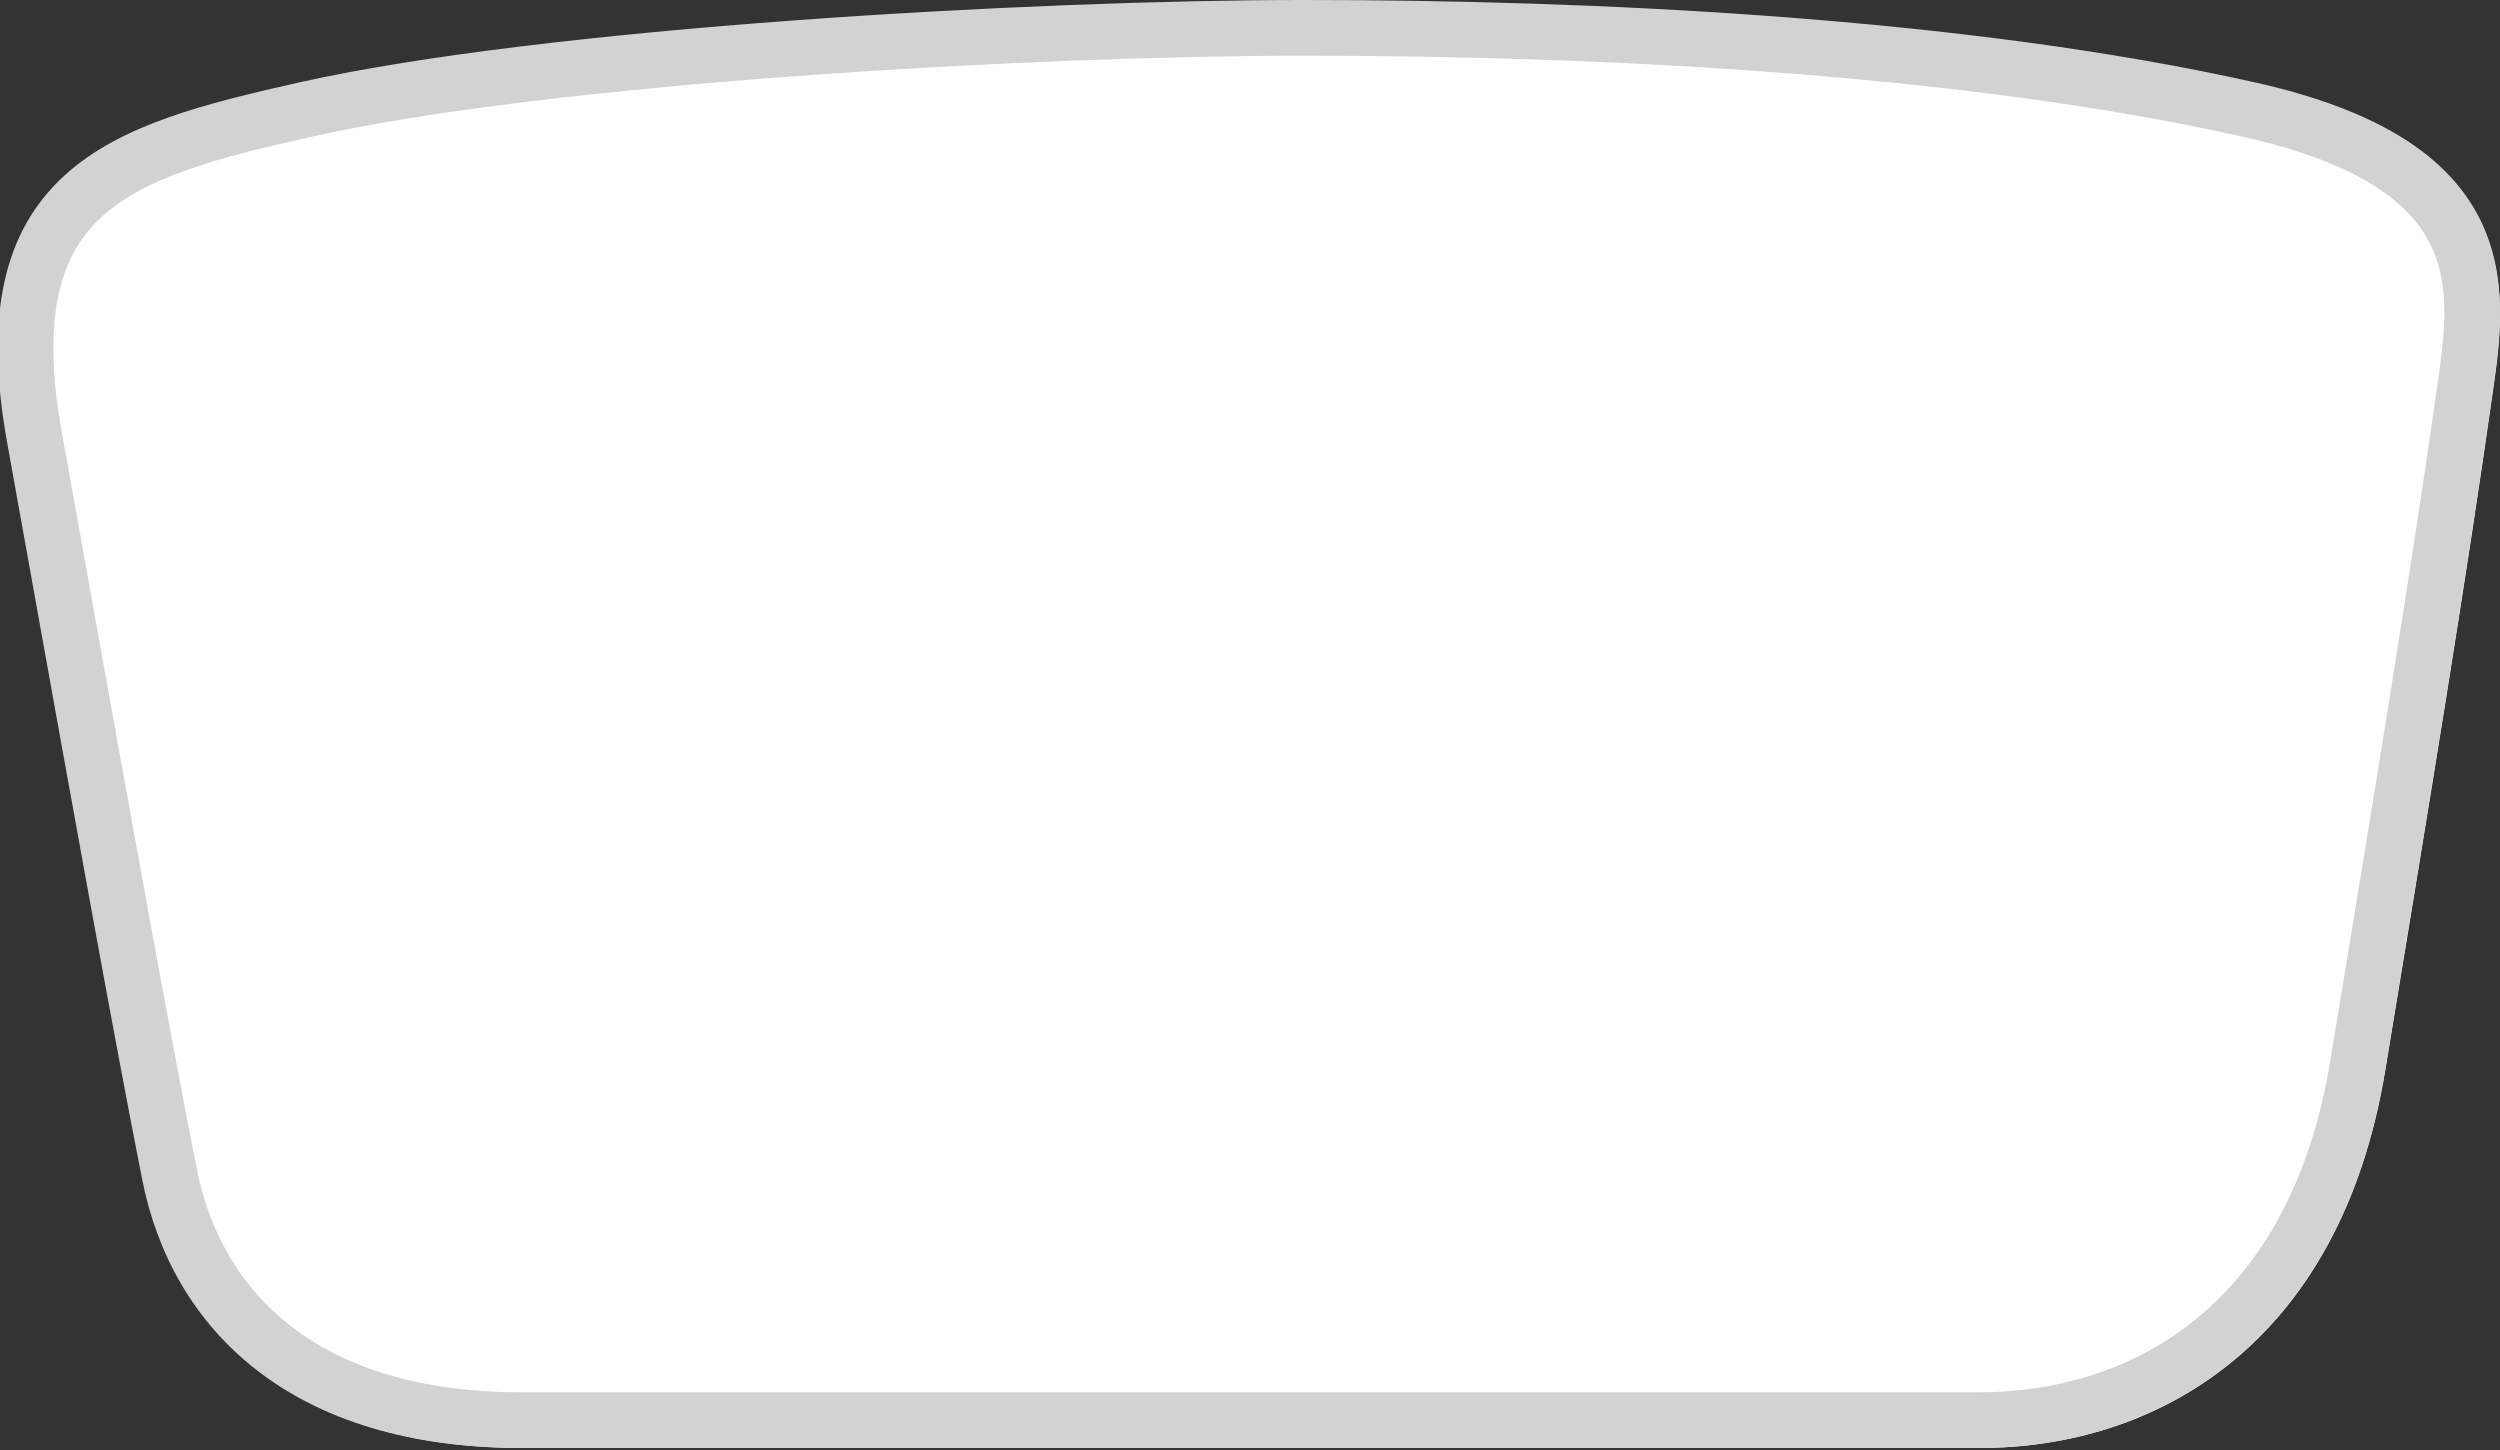 <?xml version="1.0" encoding="UTF-8" standalone="no"?><!-- Generator: Gravit.io --><svg xmlns="http://www.w3.org/2000/svg" xmlns:xlink="http://www.w3.org/1999/xlink" style="isolation:isolate" viewBox="0 0 281 163" width="281pt" height="163pt"><rect x="0" y="0" width="281" height="163" fill="#333333" stroke="none"/><defs><clipPath id="_clipPath_vfdvsrXkew2lLh7oKyqt7EjOFz2eFD5f"><rect width="281" height="163"/></clipPath></defs><g clip-path="url(#_clipPath_vfdvsrXkew2lLh7oKyqt7EjOFz2eFD5f)"><rect width="281" height="163" style="fill:rgb(0,0,0)" fill-opacity="0"/><path d=" M 33.772 9.517 C 61.428 3.311 116.32 0.25 146.707 0.25 C 178.428 0.25 220.515 2.098 253.574 9.517 C 267.637 12.673 275.164 17.911 278.625 24.605 C 281.997 31.127 281.018 38.243 280.254 43.642 C 277.217 65.11 272.968 90.855 268.121 120.219 L 268.107 120.306 C 265.576 135.643 259.182 146.332 250.762 153.168 C 242.374 159.978 232.236 162.75 222.553 162.75 L 58.726 162.75 C 46.066 162.75 36.246 159.548 29.136 154.057 C 22.014 148.558 17.868 140.959 16.224 132.659 C 13.057 116.669 8.469 91.161 3.317 62.519 C 2.57 58.368 1.812 54.149 1.044 49.886 C -1.55 35.481 0.728 26.149 7.447 19.986 C 10.672 17.028 14.712 15.009 19.134 13.44 C 23.549 11.874 28.546 10.69 33.772 9.517 L 33.772 9.517 Z " fill="rgb(255,255,255)"/><path d=" M 33.554 9.281 C 61.234 3.066 116.175 0 146.589 0 C 178.338 0 220.462 1.851 253.55 9.281 C 267.625 12.442 275.159 17.688 278.623 24.392 C 281.998 30.924 281.018 38.052 280.253 43.459 C 277.213 64.96 272.961 90.744 268.11 120.153 L 268.096 120.241 C 265.562 135.601 259.163 146.307 250.736 153.153 C 242.34 159.973 232.193 162.75 222.501 162.75 L 58.529 162.75 C 45.858 162.75 36.03 159.543 28.913 154.044 C 21.786 148.536 17.636 140.926 15.99 132.613 C 12.82 116.598 8.228 91.05 3.072 62.365 C 2.324 58.207 1.565 53.982 0.797 49.712 C -1.799 35.285 0.481 25.939 7.205 19.766 C 10.434 16.803 14.477 14.781 18.903 13.21 C 23.322 11.642 28.323 10.456 33.554 9.281 Z  M 146.589 6.26 C 116.273 6.26 61.9 9.331 34.921 15.389 C 29.672 16.568 25.012 17.683 20.99 19.111 C 16.974 20.536 13.798 22.207 11.428 24.381 C 6.958 28.484 4.535 35.195 6.948 48.602 C 7.716 52.874 8.476 57.099 9.223 61.256 C 14.382 89.957 18.963 115.439 22.121 131.396 C 23.513 138.425 26.954 144.623 32.731 149.088 C 38.519 153.56 46.91 156.49 58.529 156.49 L 222.501 156.49 C 231.029 156.49 239.709 154.051 246.799 148.291 C 253.858 142.556 259.604 133.317 261.929 119.221 L 261.934 119.193 C 266.792 89.735 271.035 64.01 274.064 42.581 C 274.864 36.926 275.402 31.779 273.072 27.269 C 270.831 22.931 265.436 18.366 252.183 15.389 C 219.789 8.115 178.227 6.26 146.589 6.26 Z " fill-rule="evenodd" fill="rgb(210,210,210)"/></g></svg>